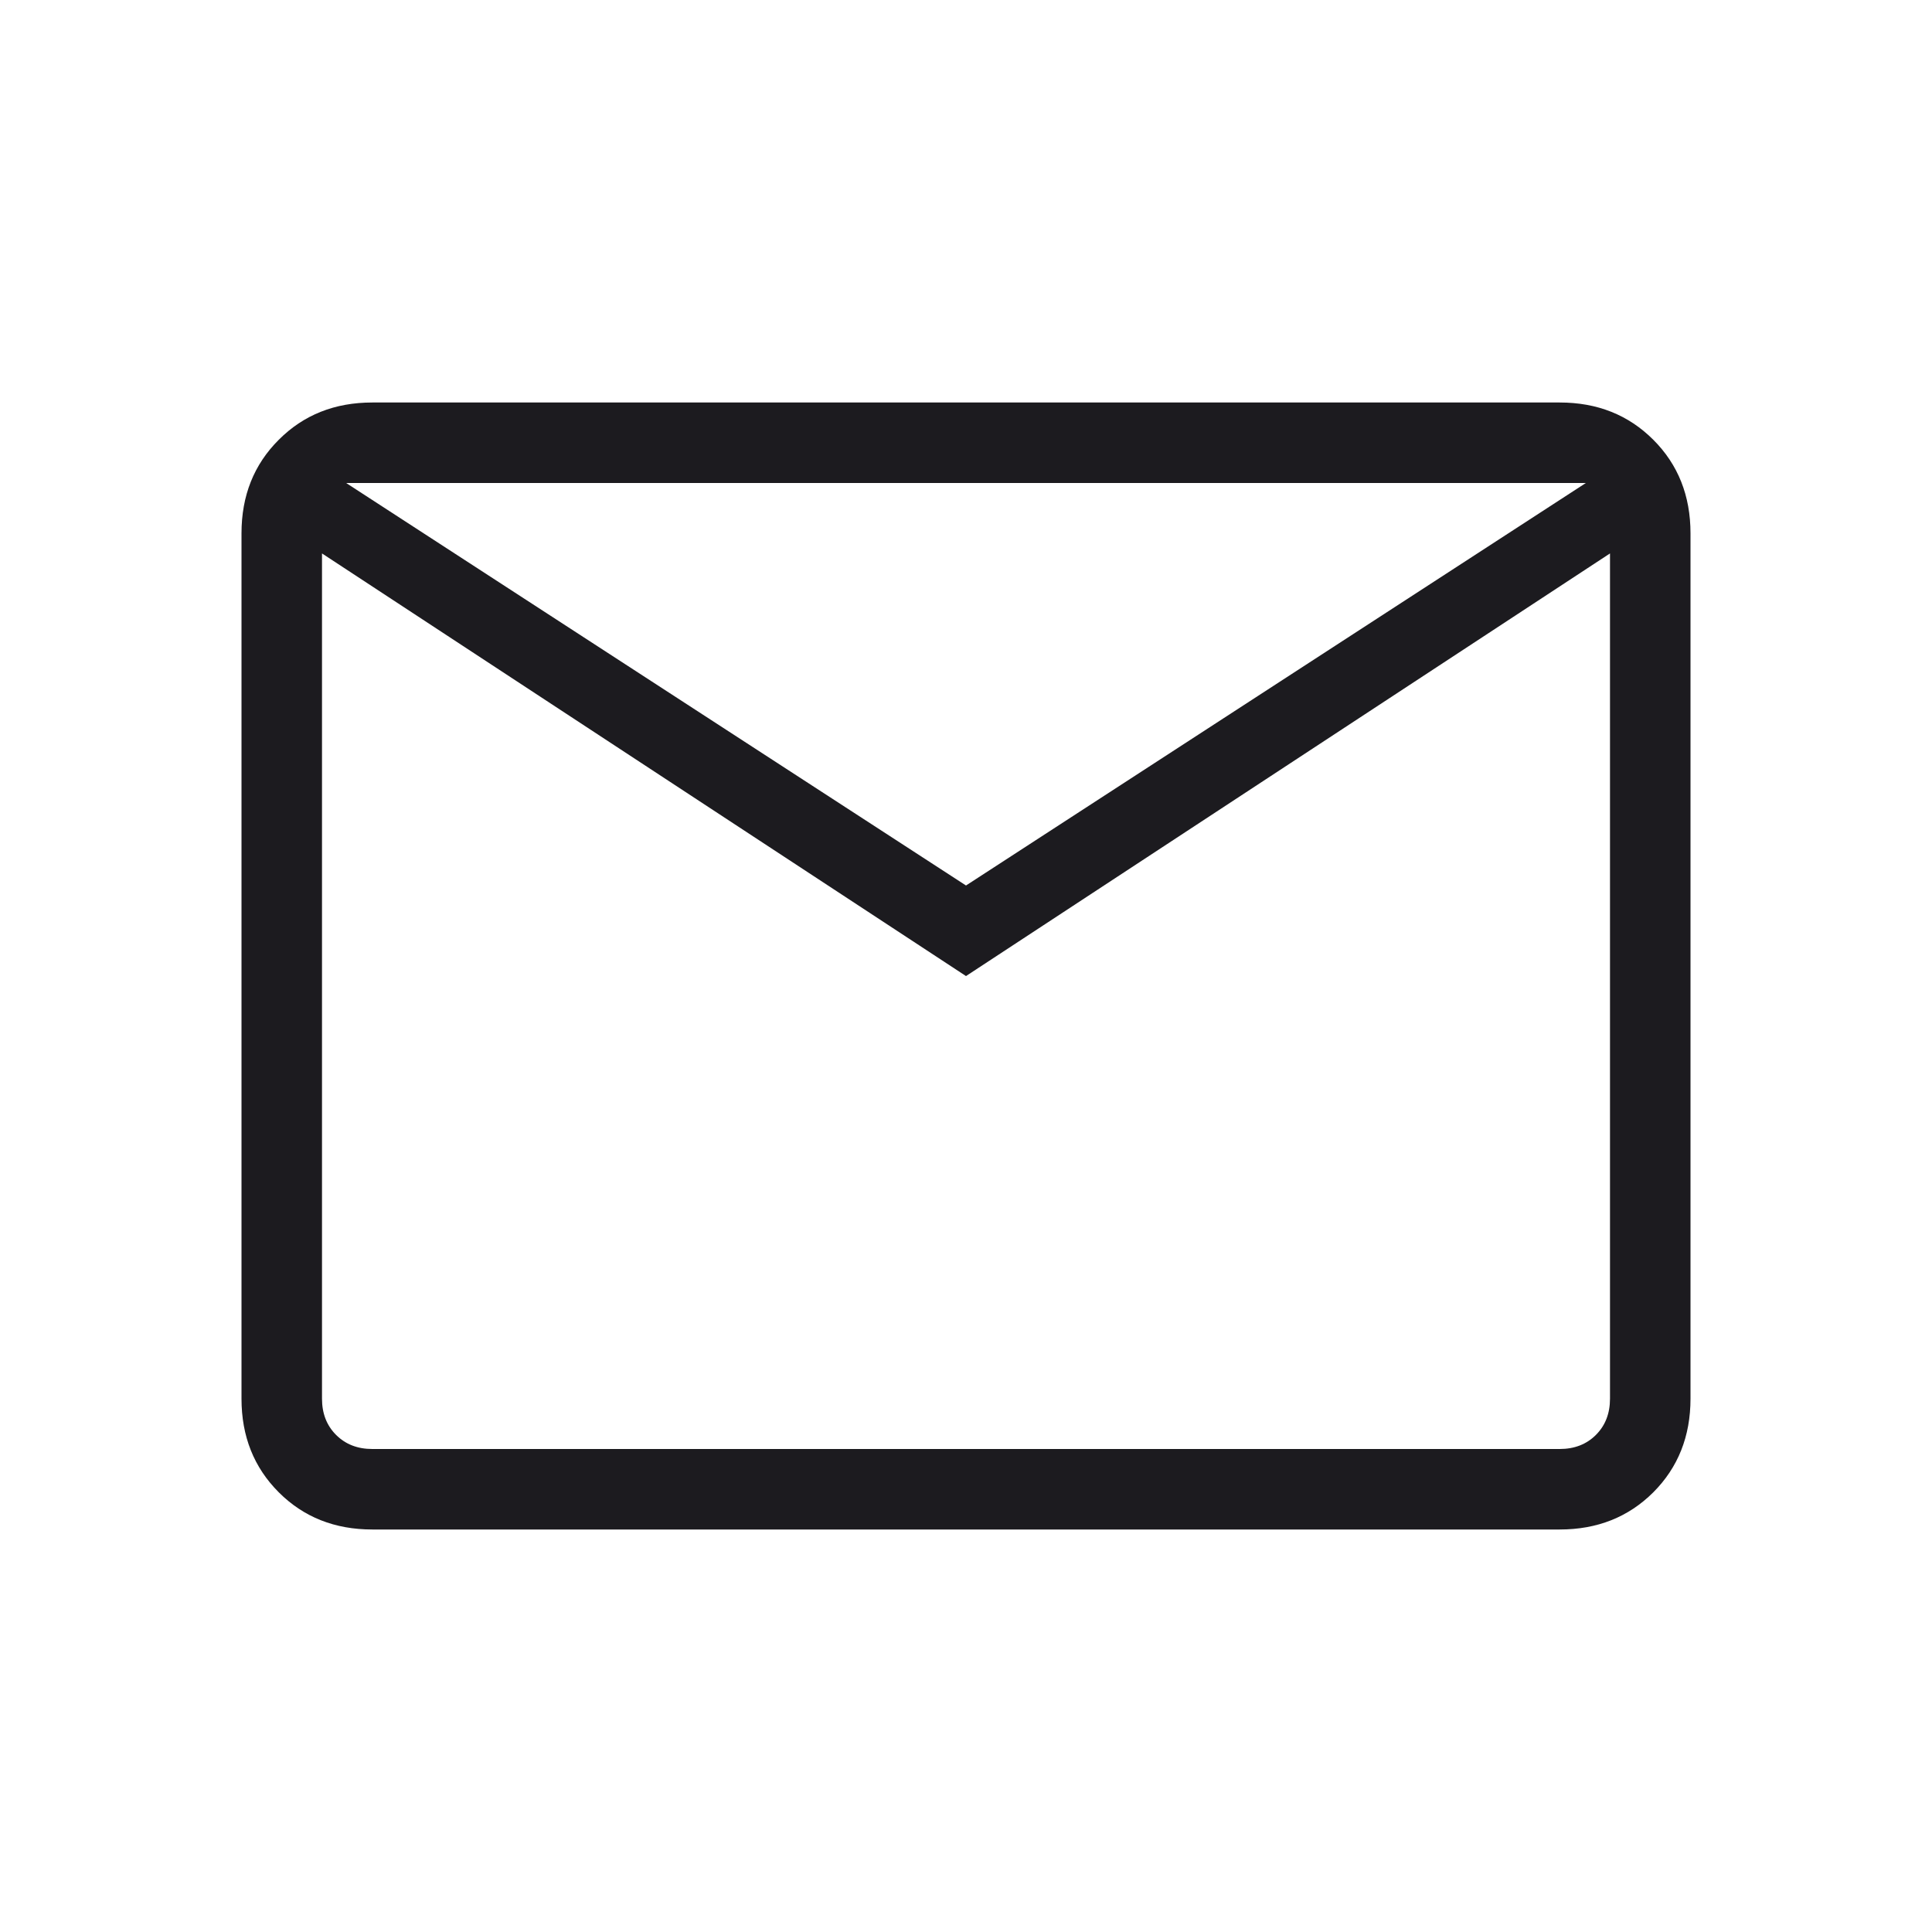 <svg width="24" height="24" viewBox="0 0 24 24" fill="none" xmlns="http://www.w3.org/2000/svg">
<mask id="mask0_66_1249" style="mask-type:alpha" x="0" y="0" width="24" height="24">
<rect width="24" height="24" fill="#D9D9D9"/>
</mask>
<g mask="url(#mask0_66_1249)">
<path d="M4.625 19C4.158 19 3.771 18.846 3.463 18.538C3.154 18.229 3 17.842 3 17.375V6.625C3 6.158 3.154 5.771 3.463 5.463C3.771 5.154 4.158 5 4.625 5H19.375C19.842 5 20.229 5.154 20.538 5.463C20.846 5.771 21 6.158 21 6.625V17.375C21 17.842 20.846 18.229 20.538 18.538C20.229 18.846 19.842 19 19.375 19H4.625ZM12 12.125L4 6.875V17.375C4 17.558 4.058 17.708 4.175 17.825C4.292 17.942 4.442 18 4.625 18H19.375C19.558 18 19.708 17.942 19.825 17.825C19.942 17.708 20 17.558 20 17.375V6.875L12 12.125ZM12 11L19.7 6H4.3L12 11ZM4 6.875V6V17.375C4 17.558 4.058 17.708 4.175 17.825C4.292 17.942 4.442 18 4.625 18H4V17.375V6.875Z" fill="#1C1B1F"/>
</g>
</svg>
